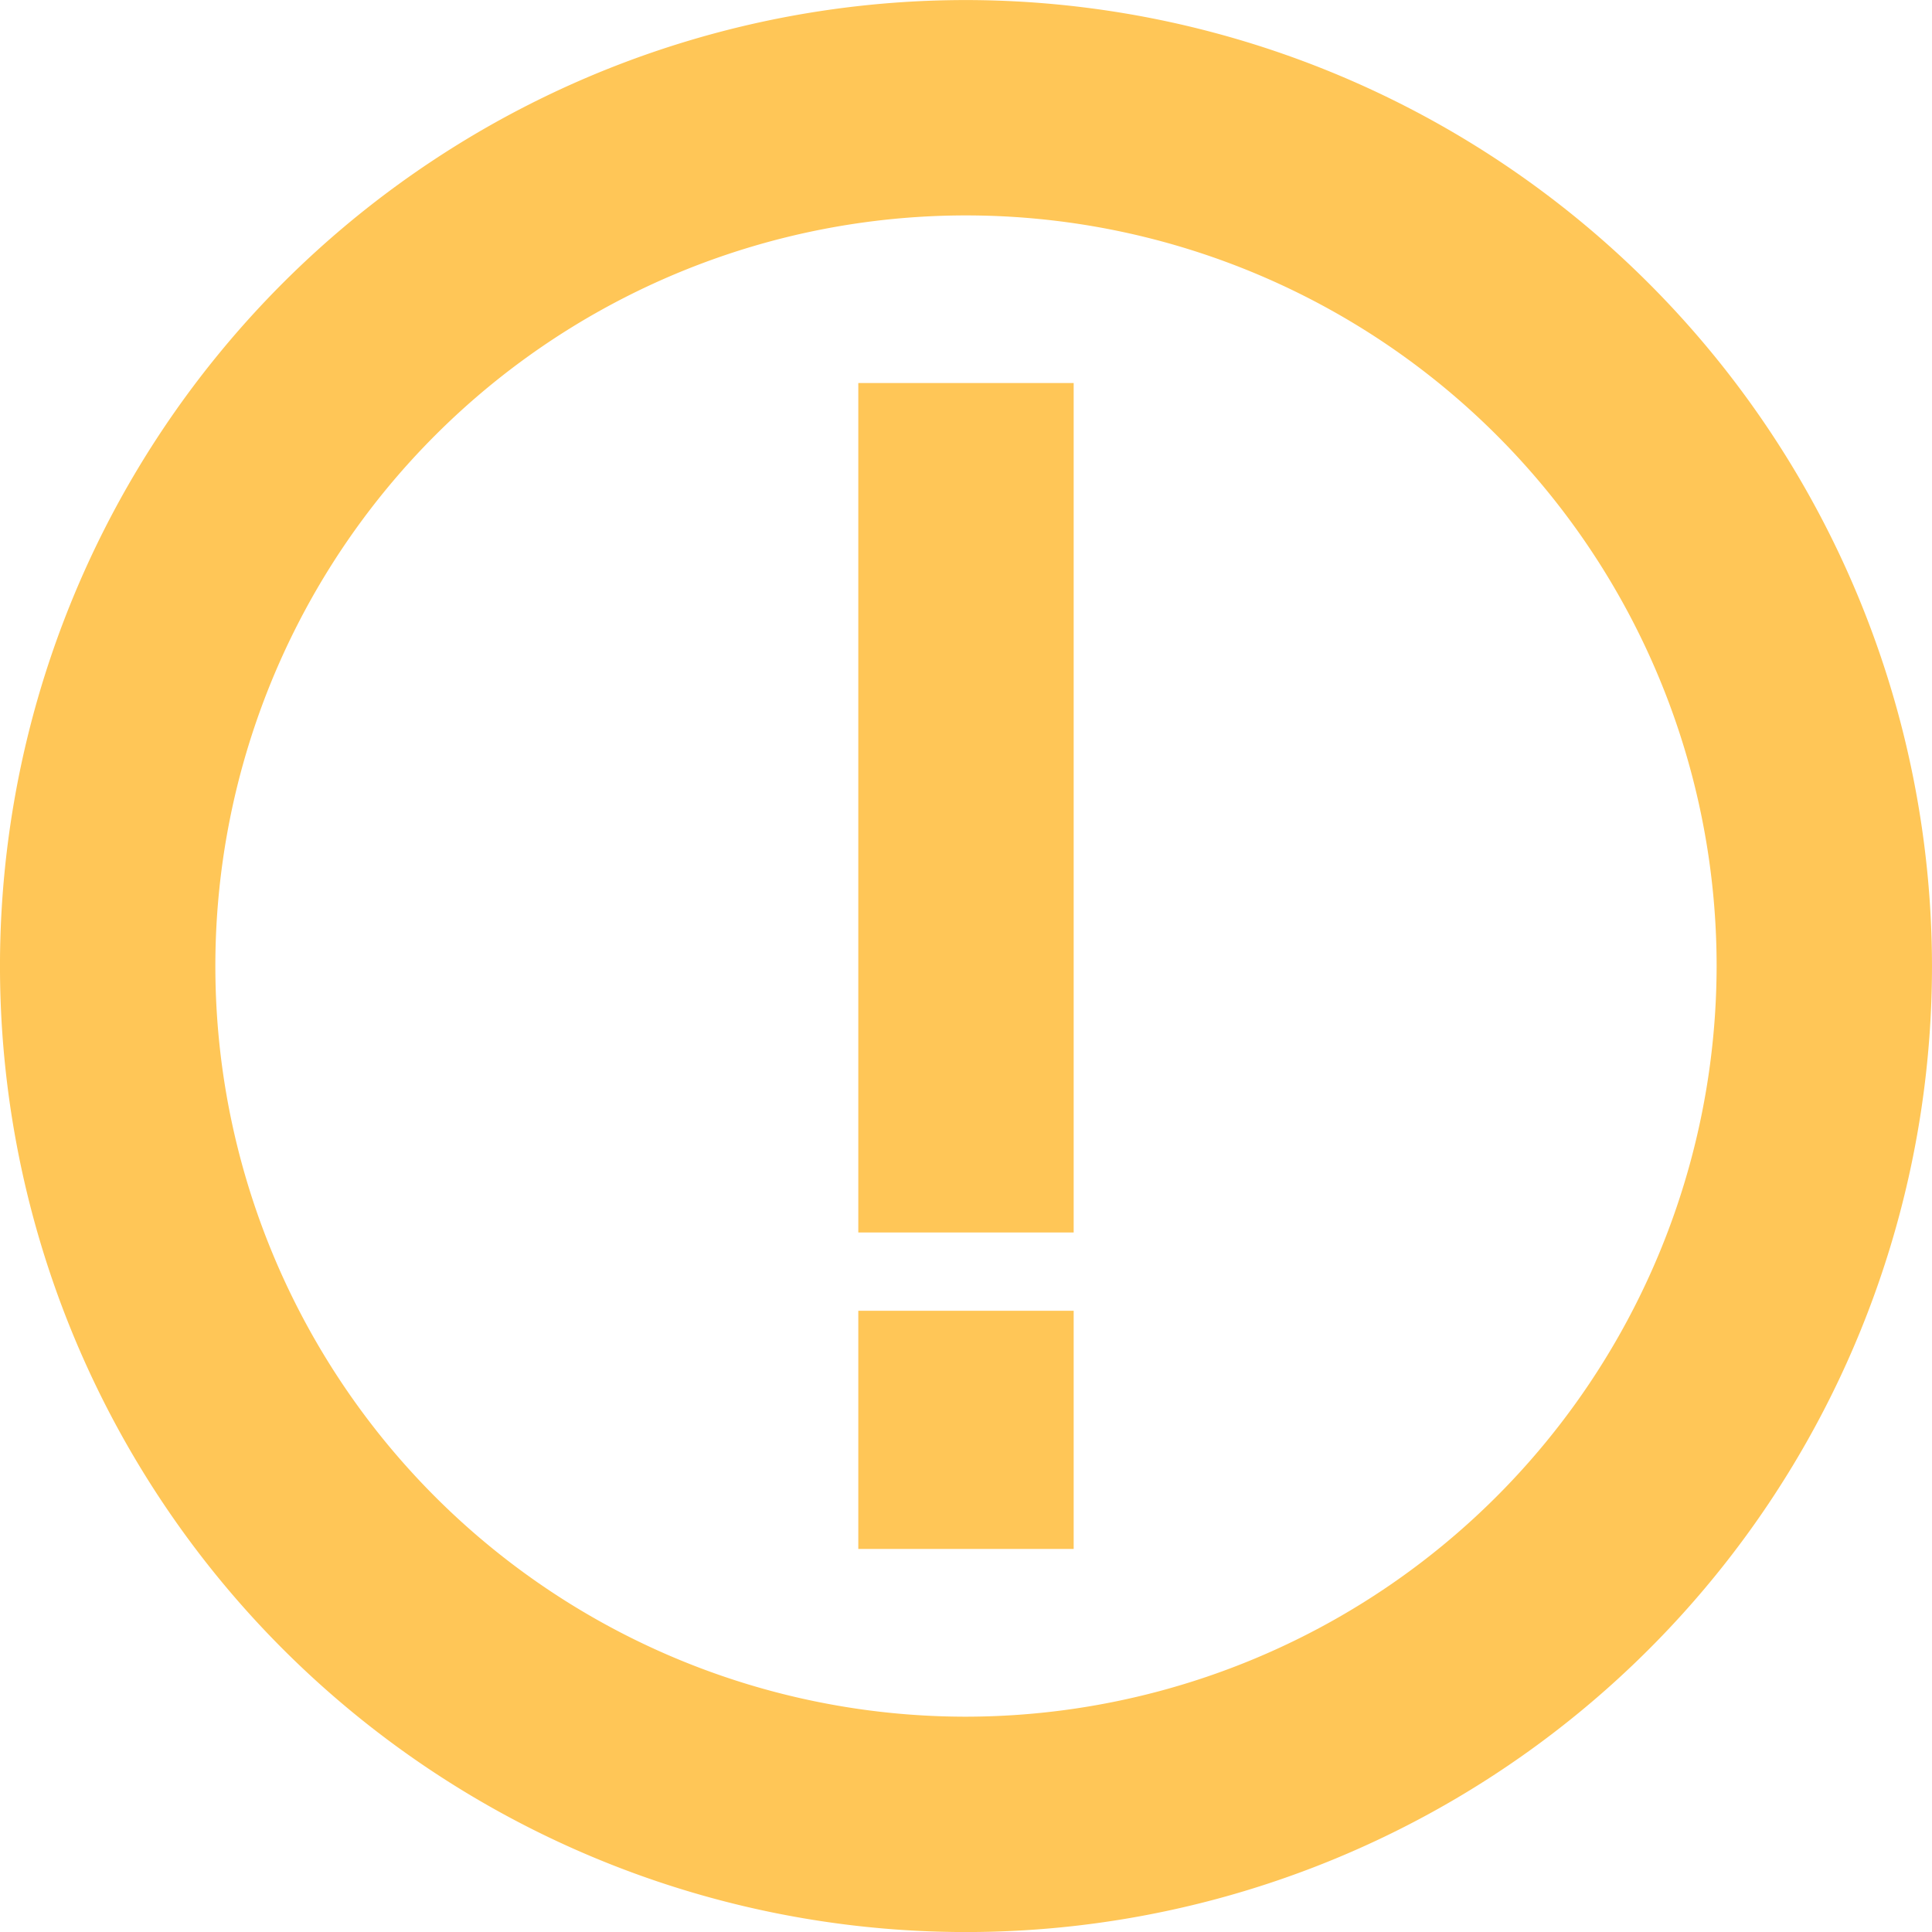 <svg xmlns="http://www.w3.org/2000/svg" viewBox="0 0 152.5 152.5" fill="#ffc657">
    <path d="M76.249.004a76.25,76.25,0,1,0,76.25,76.25A76.336,76.336,0,0,0,76.249.004Zm0,135.5a59.25,59.25,0,1,1,59.25-59.25A59.318,59.318,0,0,1,76.249,135.504Z" />
    <rect x="67.749" y="103.464" width="17" height="18.8" />
    <rect x="67.749" y="30.234" width="17" height="67.05" />
</svg>